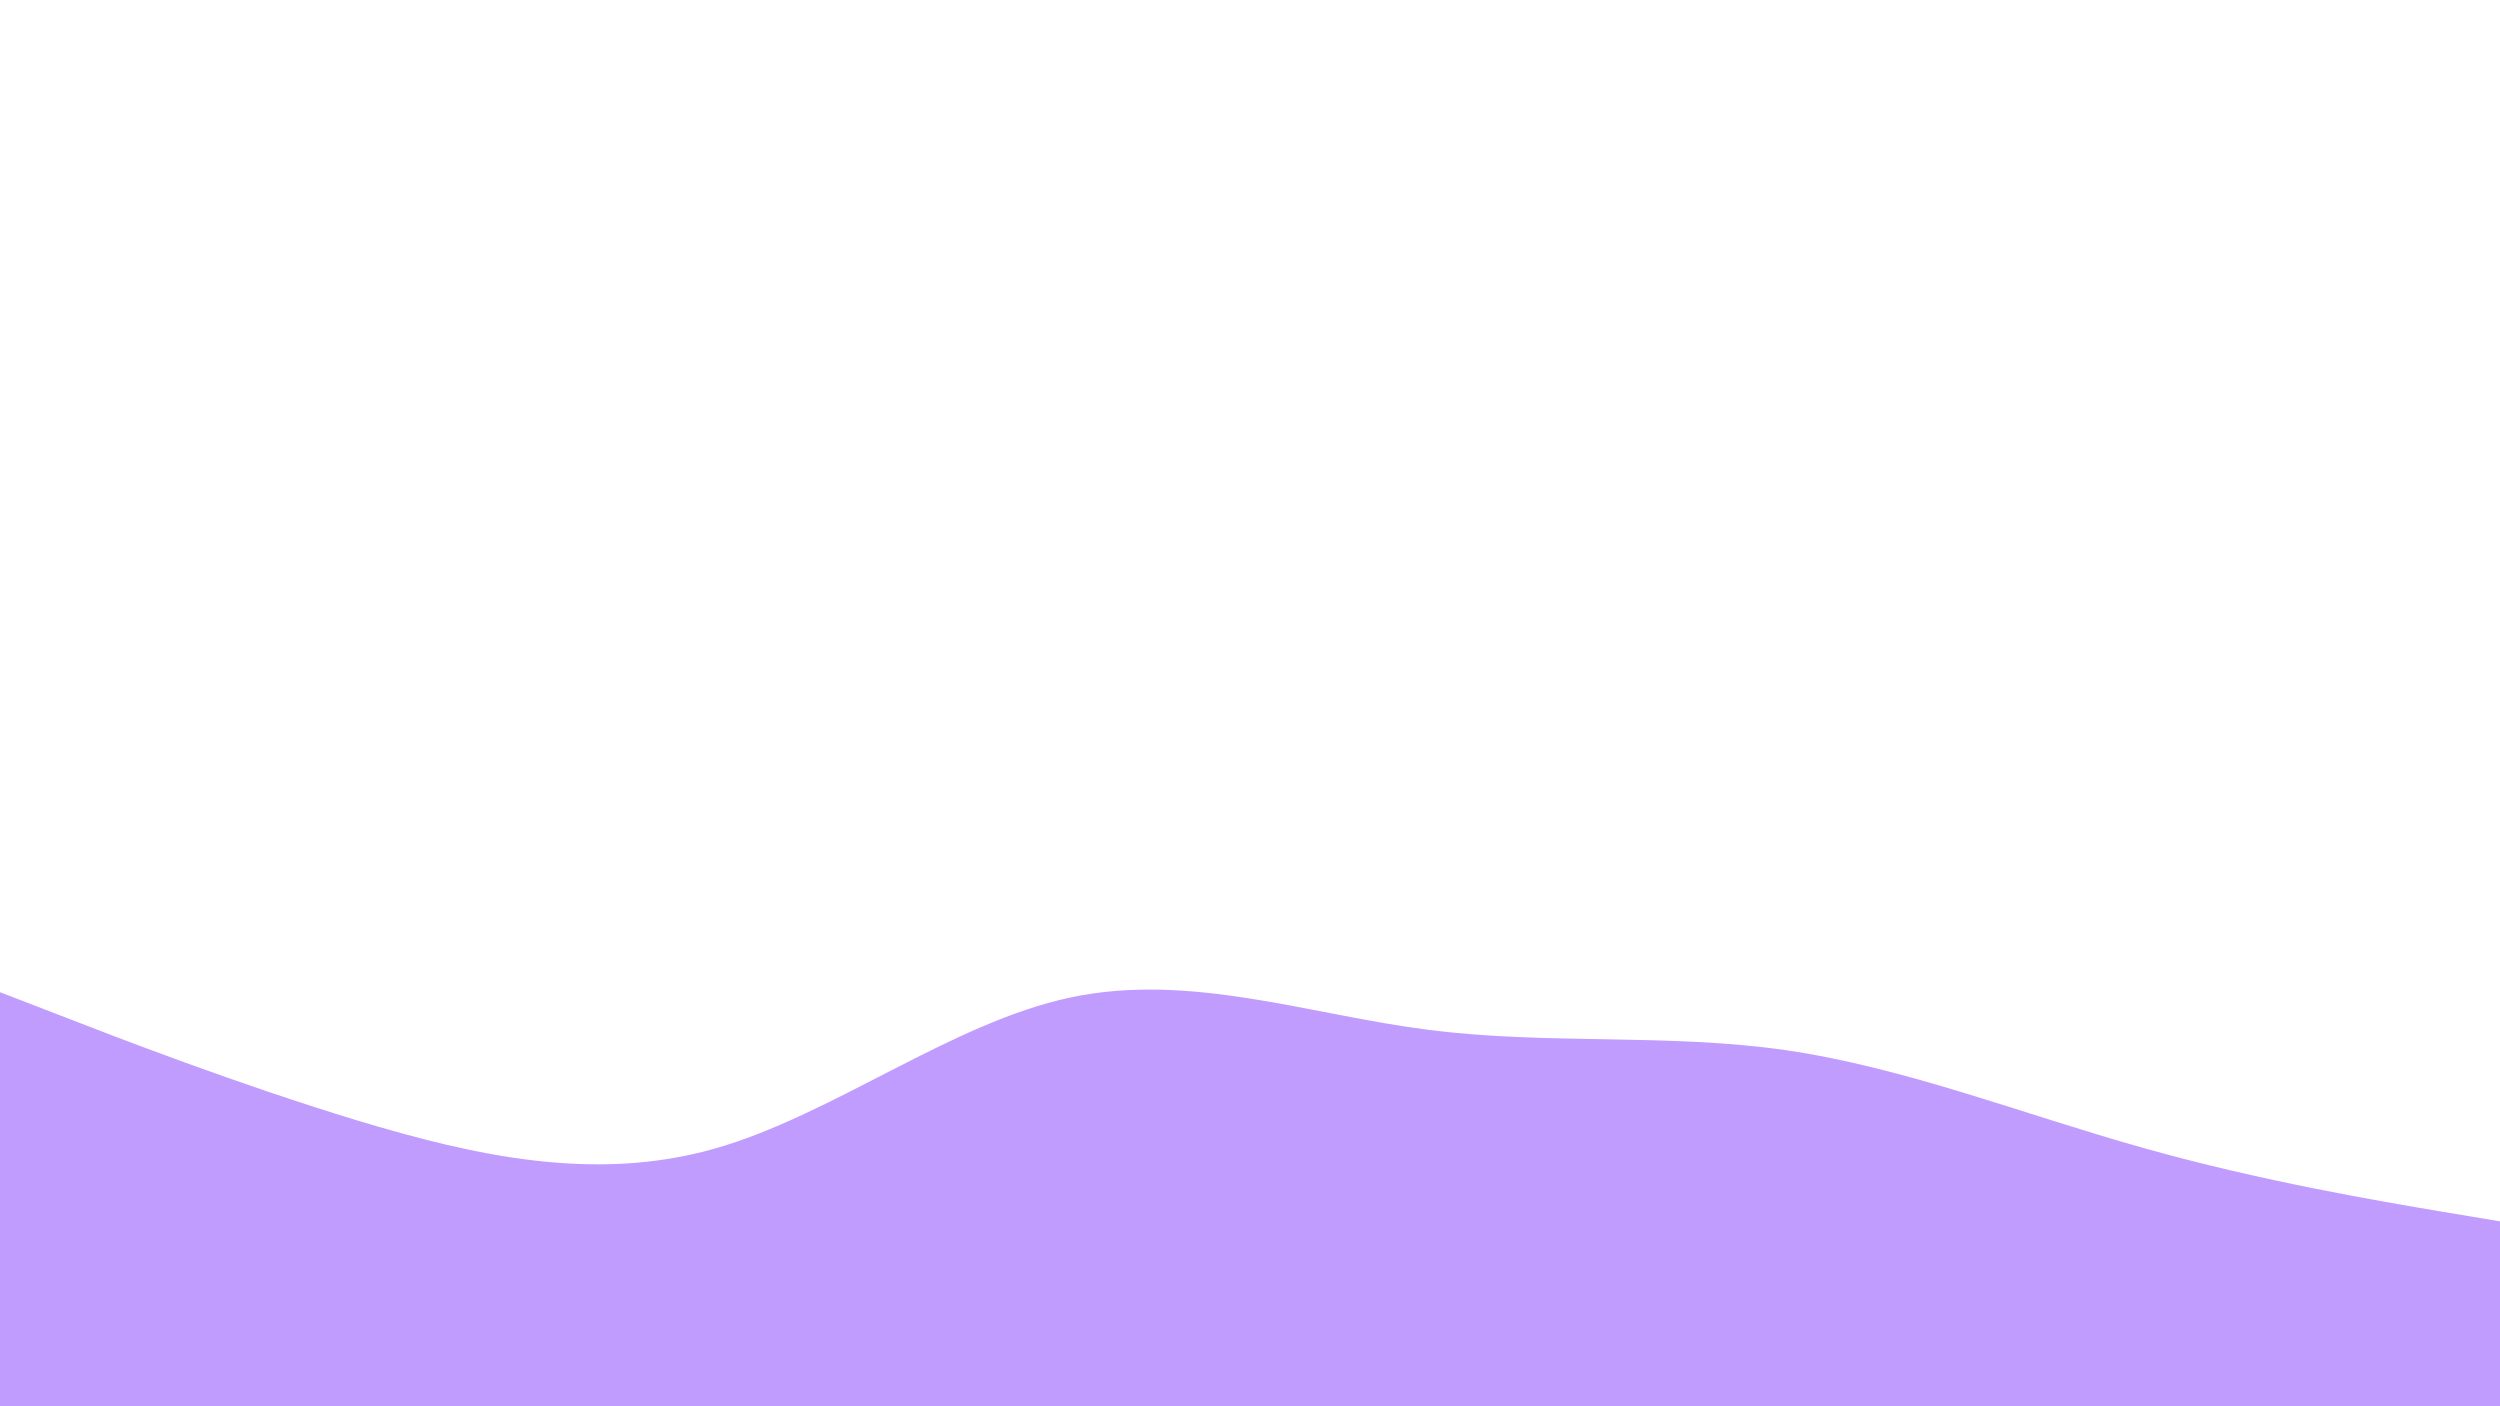 <svg id="visual" viewBox="0 0 960 540" width="960" height="540" xmlns="http://www.w3.org/2000/svg" xmlns:xlink="http://www.w3.org/1999/xlink" version="1.1">
  <rect x="0" y="0" width="960" height="540" fill="transparent"></rect>
  <path d="M0 381L22.8 389.8C45.7 398.7 91.3 416.3 137 430.2C182.7 444 228.3 454 274 441.2C319.7 428.3 365.3 392.7 411.2 383C457 373.3 503 389.7 548.8 395.5C594.7 401.3 640.3 396.7 686 403.3C731.7 410 777.3 428 823 440.8C868.7 453.7 914.3 461.3 937.2 465.2L960 469L960 541L937.2 541C914.3 541 868.7 541 823 541C777.3 541 731.7 541 686 541C640.3 541 594.7 541 548.8 541C503 541 457 541 411.2 541C365.3 541 319.7 541 274 541C228.3 541 182.7 541 137 541C91.3 541 45.7 541 22.8 541L0 541Z" fill="#c09cff" stroke-linecap="round" stroke-linejoin="miter"></path>
</svg>
